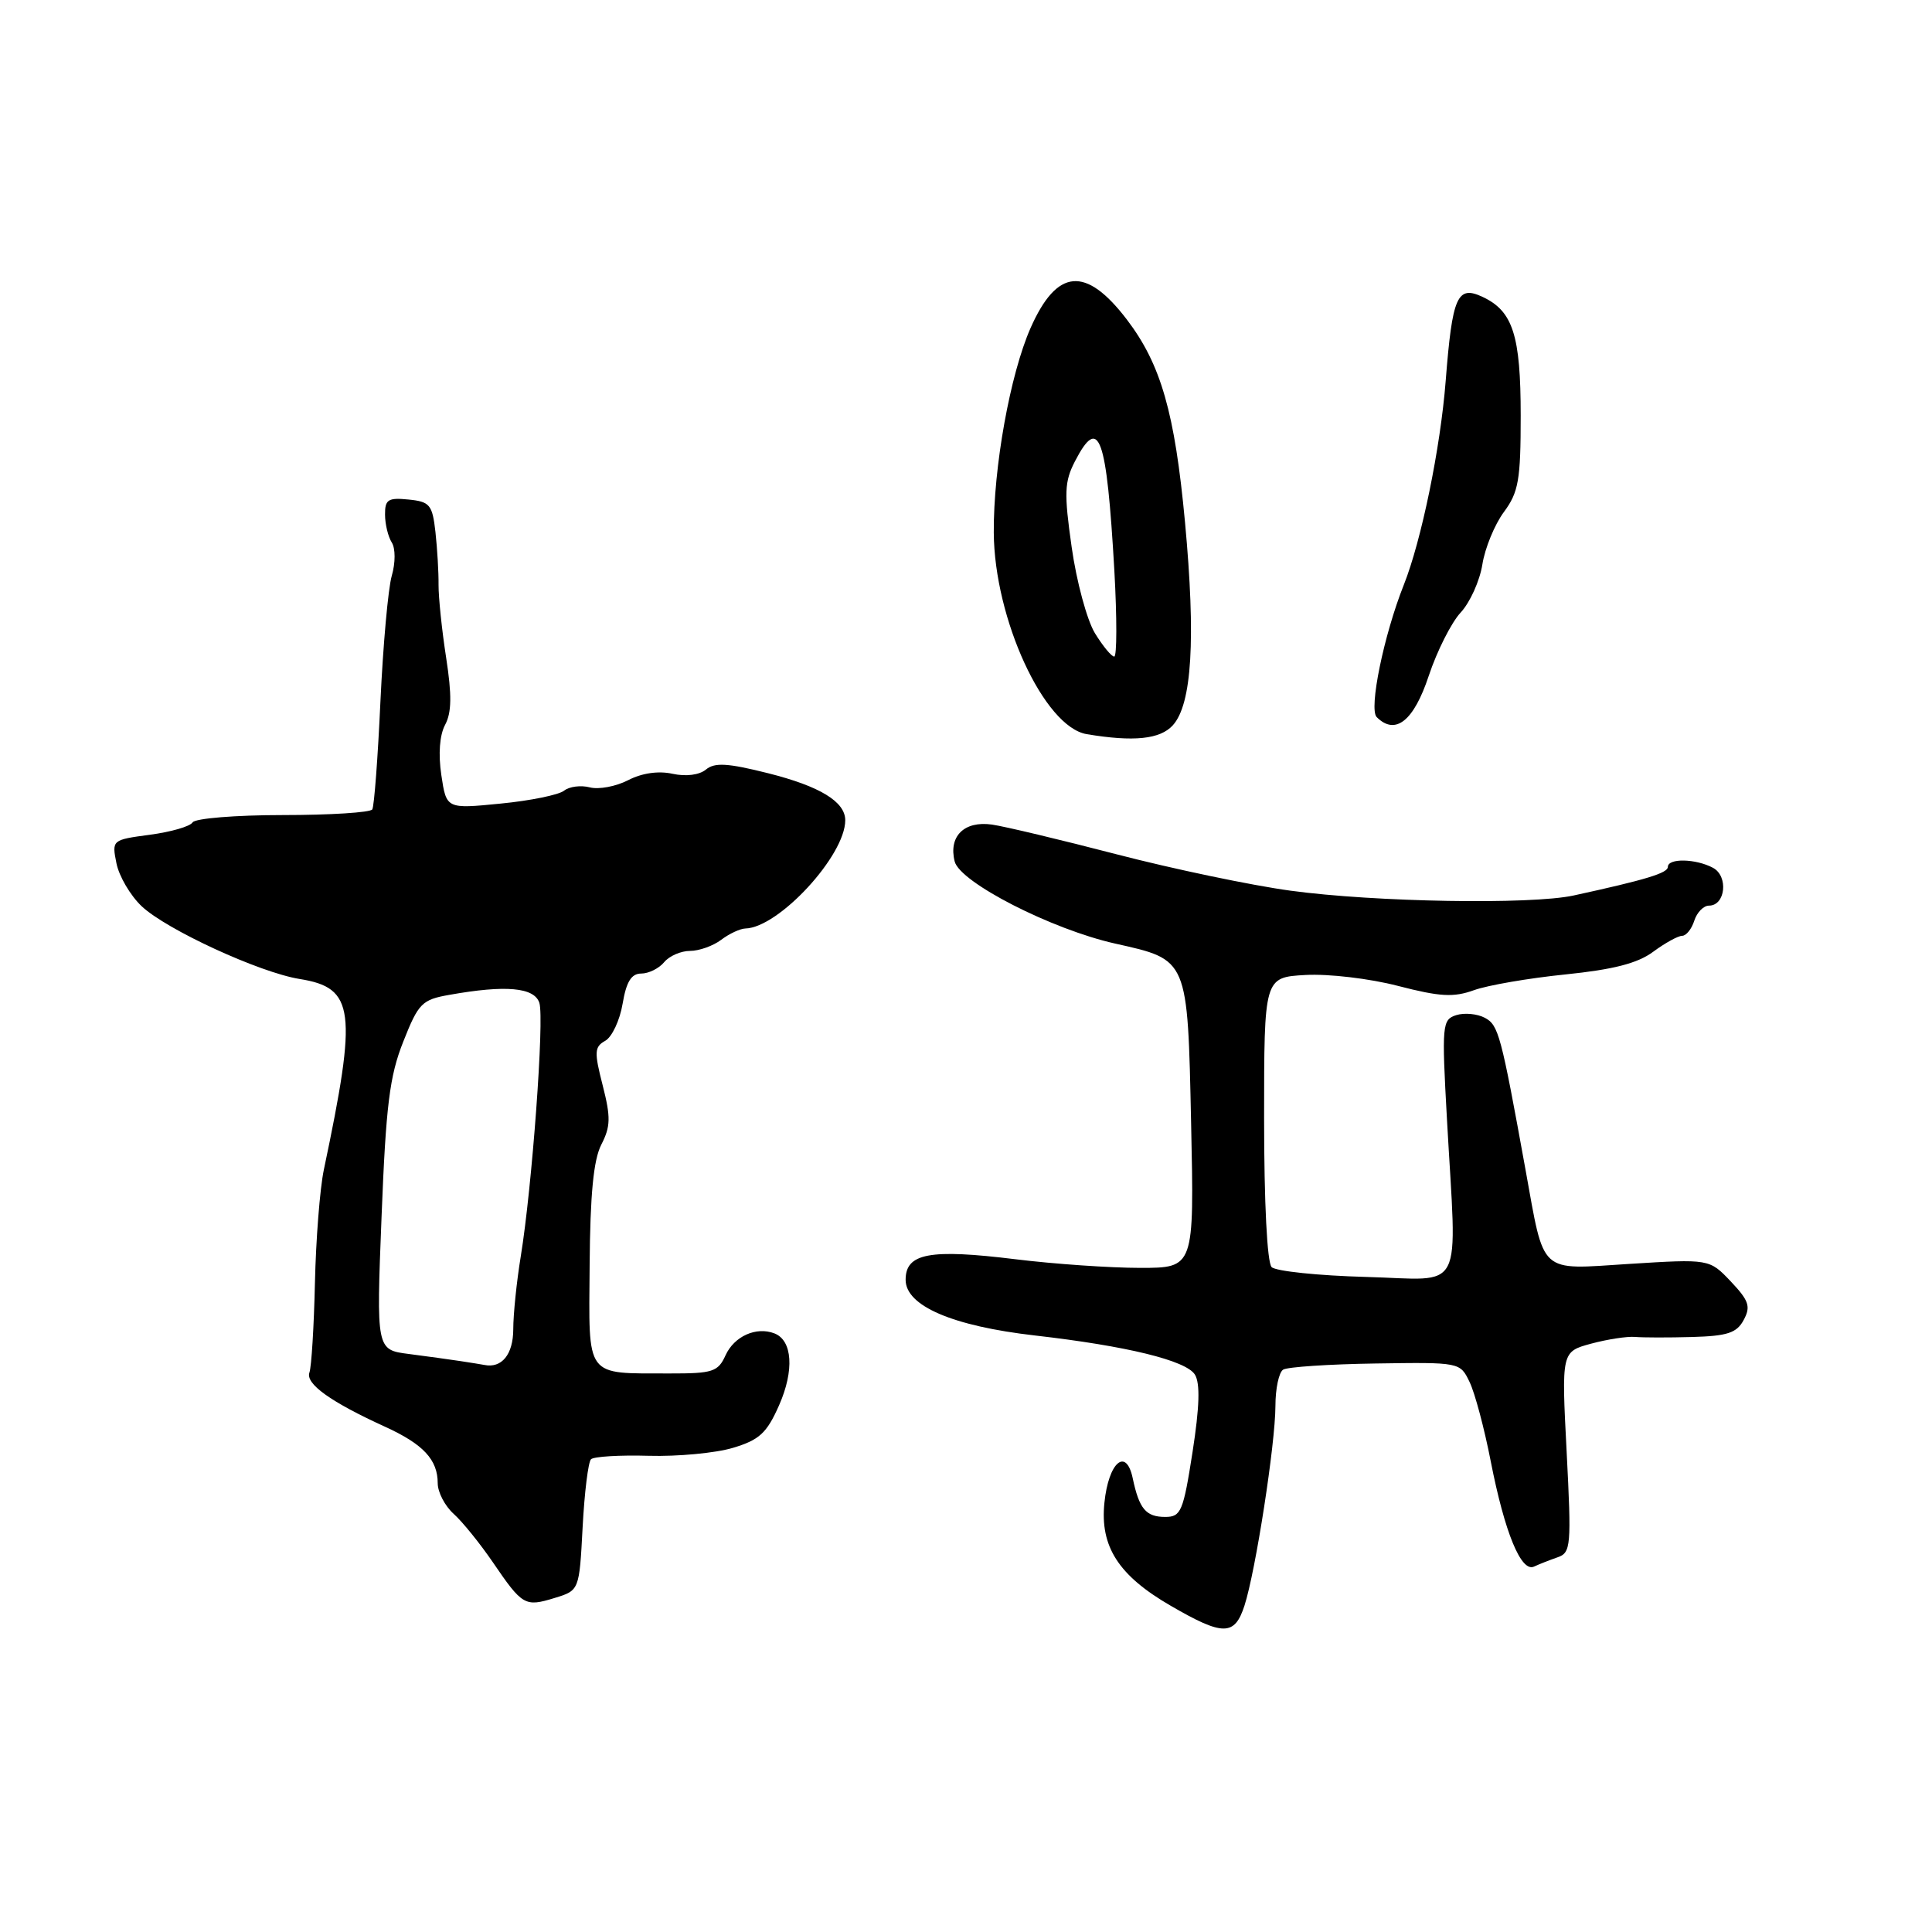 <?xml version="1.0" encoding="UTF-8" standalone="no"?>
<!DOCTYPE svg PUBLIC "-//W3C//DTD SVG 1.1//EN" "http://www.w3.org/Graphics/SVG/1.1/DTD/svg11.dtd" >
<svg xmlns="http://www.w3.org/2000/svg" xmlns:xlink="http://www.w3.org/1999/xlink" version="1.1" viewBox="0 0 256 256">
 <g >
 <path fill="currentColor"
d=" M 164.90 212.75 C 166.38 208.17 168.99 191.32 169.00 186.31 C 169.00 184.00 169.46 181.83 170.03 181.48 C 170.60 181.13 176.11 180.76 182.27 180.67 C 193.45 180.50 193.47 180.50 194.73 183.13 C 195.43 184.58 196.69 189.30 197.53 193.63 C 199.38 203.08 201.56 208.38 203.27 207.58 C 203.95 207.26 205.35 206.71 206.39 206.35 C 208.16 205.74 208.23 204.87 207.59 192.40 C 206.90 179.11 206.90 179.11 210.84 178.04 C 213.00 177.46 215.61 177.06 216.64 177.15 C 217.66 177.24 221.07 177.25 224.21 177.16 C 228.90 177.03 230.13 176.62 231.05 174.90 C 232.01 173.12 231.74 172.34 229.34 169.80 C 226.50 166.81 226.50 166.81 215.81 167.48 C 203.82 168.24 204.68 169.03 202.14 155.00 C 198.89 137.05 198.56 135.84 196.76 134.87 C 195.75 134.33 194.04 134.17 192.96 134.51 C 191.09 135.11 191.03 135.76 191.73 148.32 C 193.04 171.92 194.26 169.55 181.00 169.20 C 174.68 169.03 169.05 168.44 168.50 167.90 C 167.90 167.30 167.50 159.34 167.50 148.20 C 167.50 129.50 167.50 129.50 172.99 129.19 C 176.04 129.02 181.49 129.66 185.25 130.64 C 190.82 132.08 192.61 132.18 195.32 131.20 C 197.13 130.55 202.57 129.61 207.41 129.12 C 213.77 128.47 216.99 127.65 219.06 126.11 C 220.63 124.95 222.36 124.00 222.89 124.00 C 223.43 124.00 224.15 123.10 224.50 122.00 C 224.85 120.90 225.73 120.00 226.45 120.00 C 228.64 120.00 229.05 116.10 226.98 114.99 C 224.70 113.77 221.00 113.69 221.00 114.87 C 221.00 115.69 218.06 116.58 208.50 118.66 C 202.81 119.89 182.18 119.54 171.00 118.02 C 165.78 117.31 155.43 115.14 148.00 113.21 C 140.57 111.28 133.12 109.50 131.44 109.26 C 127.76 108.74 125.66 110.81 126.50 114.15 C 127.20 116.93 139.36 123.15 147.77 125.03 C 157.47 127.20 157.36 126.93 157.83 148.88 C 158.24 168.00 158.24 168.00 151.06 168.00 C 147.11 168.00 139.70 167.49 134.58 166.86 C 123.19 165.46 120.00 166.05 120.00 169.58 C 120.00 173.04 126.22 175.71 137.15 176.96 C 149.30 178.35 157.16 180.27 158.33 182.14 C 159.04 183.29 158.95 186.40 158.02 192.39 C 156.79 200.29 156.49 201.00 154.40 201.00 C 151.84 201.00 150.95 199.94 150.09 195.87 C 149.22 191.73 146.88 193.76 146.34 199.13 C 145.74 204.94 148.22 208.78 155.14 212.78 C 162.07 216.80 163.59 216.79 164.90 212.75 Z  M 77.20 202.38 C 77.44 197.79 77.94 193.73 78.31 193.36 C 78.67 193.00 82.11 192.79 85.95 192.90 C 89.78 193.01 94.81 192.54 97.11 191.85 C 100.62 190.80 101.60 189.90 103.23 186.21 C 105.27 181.59 105.01 177.60 102.61 176.68 C 100.20 175.75 97.29 177.06 96.14 179.58 C 95.15 181.77 94.44 182.00 88.77 181.99 C 77.42 181.96 78.02 182.77 78.13 167.64 C 78.20 158.26 78.64 153.69 79.68 151.66 C 80.91 149.27 80.94 148.05 79.86 143.82 C 78.72 139.39 78.76 138.71 80.20 137.91 C 81.09 137.41 82.13 135.20 82.50 133.00 C 82.99 130.08 83.66 129.00 84.97 129.00 C 85.95 129.00 87.32 128.32 88.00 127.50 C 88.68 126.67 90.23 126.00 91.43 126.00 C 92.63 126.00 94.49 125.34 95.56 124.53 C 96.63 123.72 98.07 123.05 98.77 123.03 C 103.19 122.92 112.00 113.37 112.00 108.69 C 112.00 106.23 108.64 104.18 101.75 102.45 C 96.42 101.11 94.69 101.01 93.54 101.97 C 92.66 102.69 90.90 102.92 89.11 102.53 C 87.25 102.12 85.06 102.43 83.23 103.38 C 81.62 104.21 79.34 104.64 78.15 104.33 C 76.96 104.02 75.43 104.22 74.74 104.77 C 74.06 105.32 70.27 106.10 66.33 106.48 C 59.15 107.19 59.15 107.19 58.48 102.71 C 58.06 99.92 58.25 97.40 58.98 96.04 C 59.85 94.42 59.88 92.10 59.12 87.17 C 58.55 83.50 58.10 79.15 58.11 77.50 C 58.13 75.85 57.94 72.70 57.70 70.50 C 57.29 66.87 56.96 66.47 54.12 66.19 C 51.43 65.92 51.00 66.19 51.02 68.19 C 51.02 69.46 51.43 71.12 51.91 71.88 C 52.41 72.67 52.41 74.57 51.91 76.30 C 51.43 77.97 50.76 85.45 50.41 92.92 C 50.07 100.39 49.58 106.84 49.33 107.25 C 49.09 107.66 43.76 108.00 37.50 108.00 C 31.22 108.00 25.85 108.44 25.52 108.97 C 25.19 109.51 22.64 110.24 19.86 110.61 C 14.84 111.28 14.81 111.30 15.43 114.39 C 15.77 116.10 17.27 118.66 18.77 120.08 C 22.05 123.18 34.40 128.87 39.70 129.72 C 47.00 130.89 47.37 133.82 42.91 155.00 C 42.39 157.47 41.86 164.22 41.73 170.00 C 41.60 175.78 41.27 181.12 41.00 181.87 C 40.46 183.36 43.81 185.76 51.00 189.04 C 56.09 191.36 58.00 193.41 58.00 196.54 C 58.00 197.72 58.95 199.55 60.12 200.60 C 61.28 201.64 63.61 204.53 65.30 207.00 C 69.22 212.75 69.56 212.95 73.49 211.74 C 76.76 210.74 76.76 210.74 77.20 202.38 Z  M 155.41 96.10 C 157.94 93.30 158.46 84.68 157.02 69.20 C 155.67 54.69 153.83 48.27 149.32 42.35 C 143.88 35.22 140.06 35.55 136.56 43.45 C 133.84 49.62 131.63 61.92 131.68 70.58 C 131.76 82.03 138.36 96.34 144.00 97.28 C 150.22 98.32 153.73 97.96 155.41 96.10 Z  M 189.32 89.54 C 190.41 86.26 192.31 82.50 193.54 81.17 C 194.78 79.84 196.07 76.98 196.42 74.80 C 196.76 72.63 198.05 69.50 199.27 67.85 C 201.22 65.22 201.50 63.60 201.50 55.07 C 201.50 44.44 200.47 41.22 196.45 39.34 C 193.09 37.76 192.44 39.25 191.56 50.48 C 190.87 59.35 188.34 71.65 186.01 77.50 C 183.36 84.17 181.35 93.95 182.42 95.02 C 184.89 97.49 187.33 95.55 189.32 89.54 Z  M 61.00 180.35 C 59.62 180.14 56.56 179.72 54.18 179.41 C 49.86 178.86 49.86 178.86 50.56 161.18 C 51.14 146.45 51.62 142.58 53.44 138.01 C 55.45 132.92 55.91 132.46 59.56 131.82 C 67.02 130.49 70.81 130.83 71.47 132.89 C 72.14 135.03 70.50 157.33 69.00 166.50 C 68.46 169.80 68.01 174.14 68.01 176.14 C 68.00 179.47 66.48 181.34 64.17 180.86 C 63.80 180.79 62.38 180.56 61.00 180.35 Z  M 145.07 83.88 C 144.03 82.16 142.64 77.04 142.00 72.49 C 140.98 65.32 141.04 63.83 142.44 61.12 C 145.64 54.93 146.63 57.69 147.66 75.64 C 148.01 81.89 148.00 87.00 147.64 87.00 C 147.27 87.00 146.12 85.59 145.07 83.88 Z "/>
</g>
</svg>